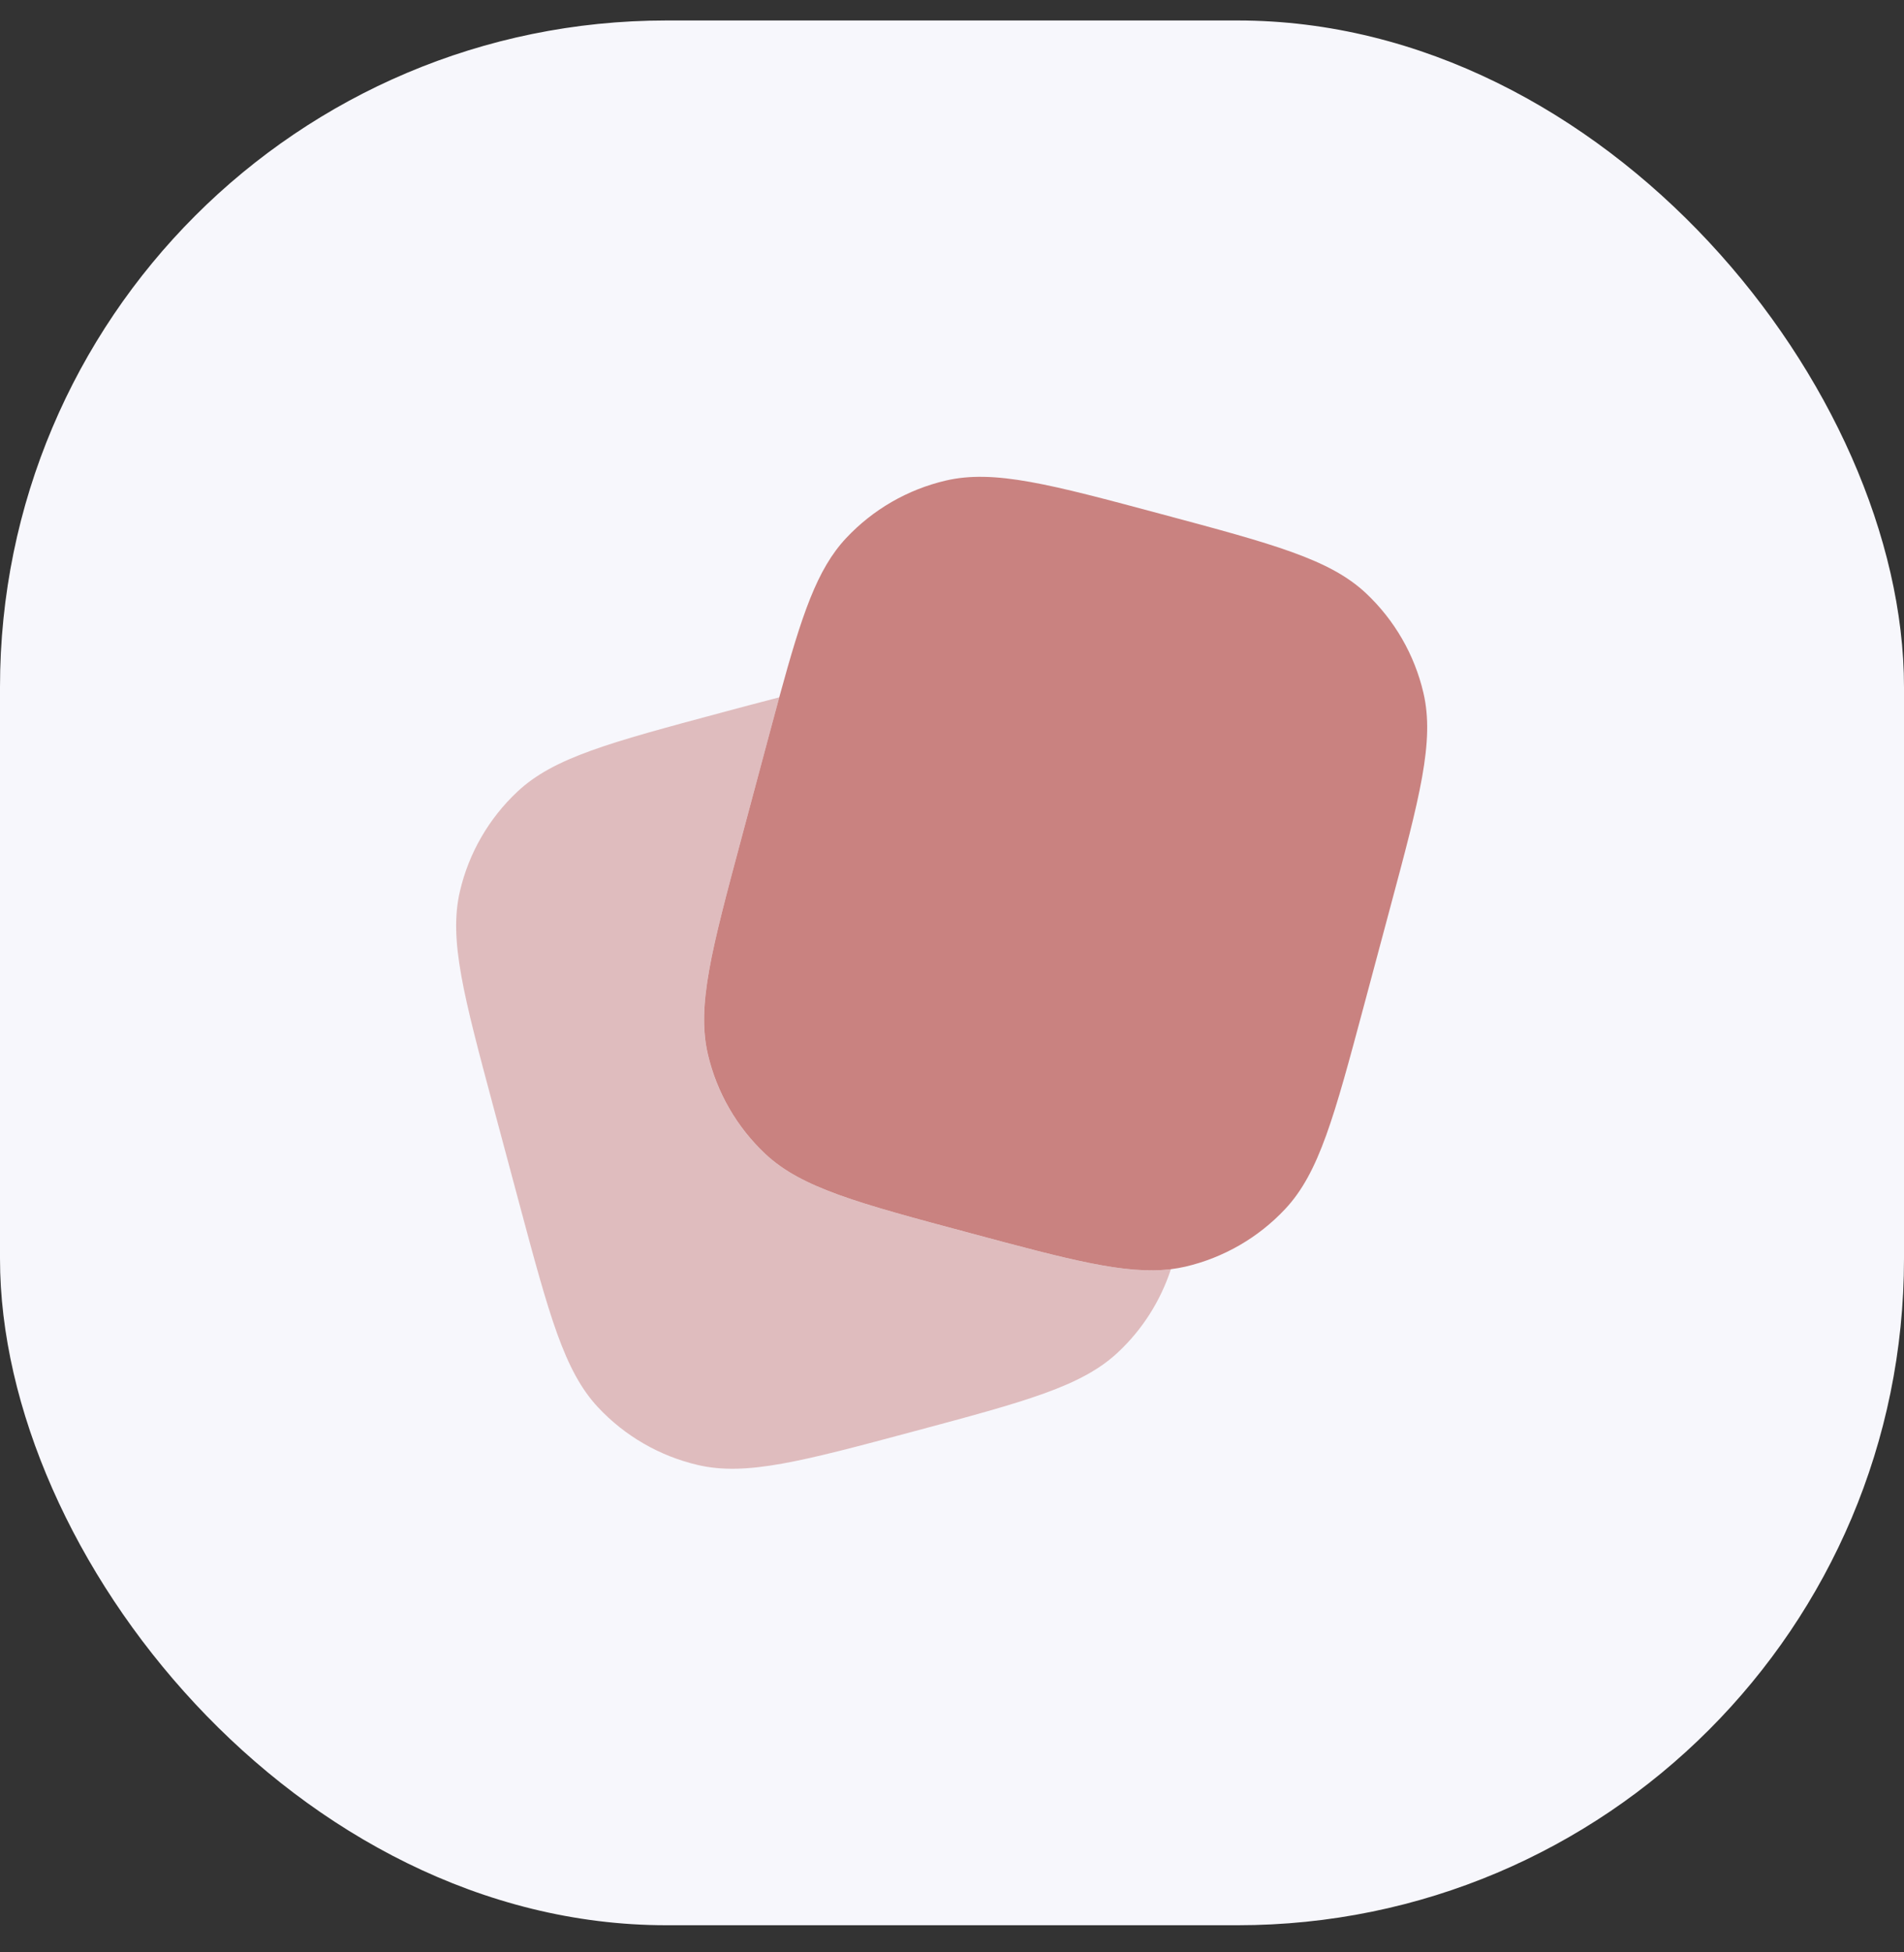 <svg width="40" height="41" viewBox="0 0 40 41" fill="none" xmlns="http://www.w3.org/2000/svg">
<rect x="0" y="0" width="40" height="41" fill="#333333" stroke="none"/>
<rect y="0.43" width="40" height="40" rx="14" fill="#F7F7FC"/>
<g clip-path="url(#clip0_1_275)">
<g clip-path="url(#clip1_1_275)">
<path d="M28.658 21.104L29.197 19.091C29.827 16.742 30.141 15.568 29.904 14.551C29.717 13.749 29.296 13.02 28.695 12.456C27.933 11.743 26.759 11.428 24.41 10.799C22.061 10.169 20.886 9.855 19.869 10.092C19.067 10.279 18.338 10.7 17.775 11.301C17.164 11.953 16.845 12.908 16.371 14.643C16.292 14.935 16.208 15.248 16.117 15.586L15.578 17.599C14.948 19.948 14.634 21.122 14.871 22.139C15.058 22.941 15.479 23.67 16.08 24.234C16.842 24.947 18.017 25.262 20.366 25.891C22.483 26.459 23.646 26.77 24.599 26.653C24.703 26.64 24.805 26.622 24.906 26.599C25.708 26.411 26.437 25.99 27 25.389C27.714 24.627 28.029 23.453 28.658 21.104Z" fill="#C98280"/>
<path opacity="0.5" d="M24.599 26.653C24.381 27.318 24 27.92 23.486 28.4C22.724 29.114 21.55 29.429 19.201 30.058C16.852 30.687 15.677 31.002 14.661 30.765C13.858 30.578 13.129 30.157 12.566 29.556C11.853 28.794 11.538 27.619 10.908 25.27L10.369 23.258C9.74 20.909 9.425 19.734 9.662 18.718C9.849 17.915 10.27 17.186 10.872 16.623C11.633 15.909 12.808 15.595 15.157 14.965C15.601 14.846 16.004 14.739 16.371 14.644C16.371 14.644 16.371 14.643 16.371 14.644C16.291 14.935 16.207 15.249 16.117 15.587L15.578 17.599C14.948 19.948 14.633 21.123 14.87 22.139C15.057 22.942 15.478 23.671 16.08 24.234C16.842 24.948 18.016 25.262 20.365 25.892C22.483 26.459 23.645 26.771 24.599 26.653Z" fill="#C98280"/>
</g>
</g>
<defs>
<clipPath id="clip0_1_275">
<rect width="25" height="25" fill="white" transform="translate(7.5 7.93)"/>
</clipPath>
<clipPath id="clip1_1_275">
<rect width="25" height="25" fill="white" transform="translate(7.5 7.93)"/>
</clipPath>
</defs>
</svg>
